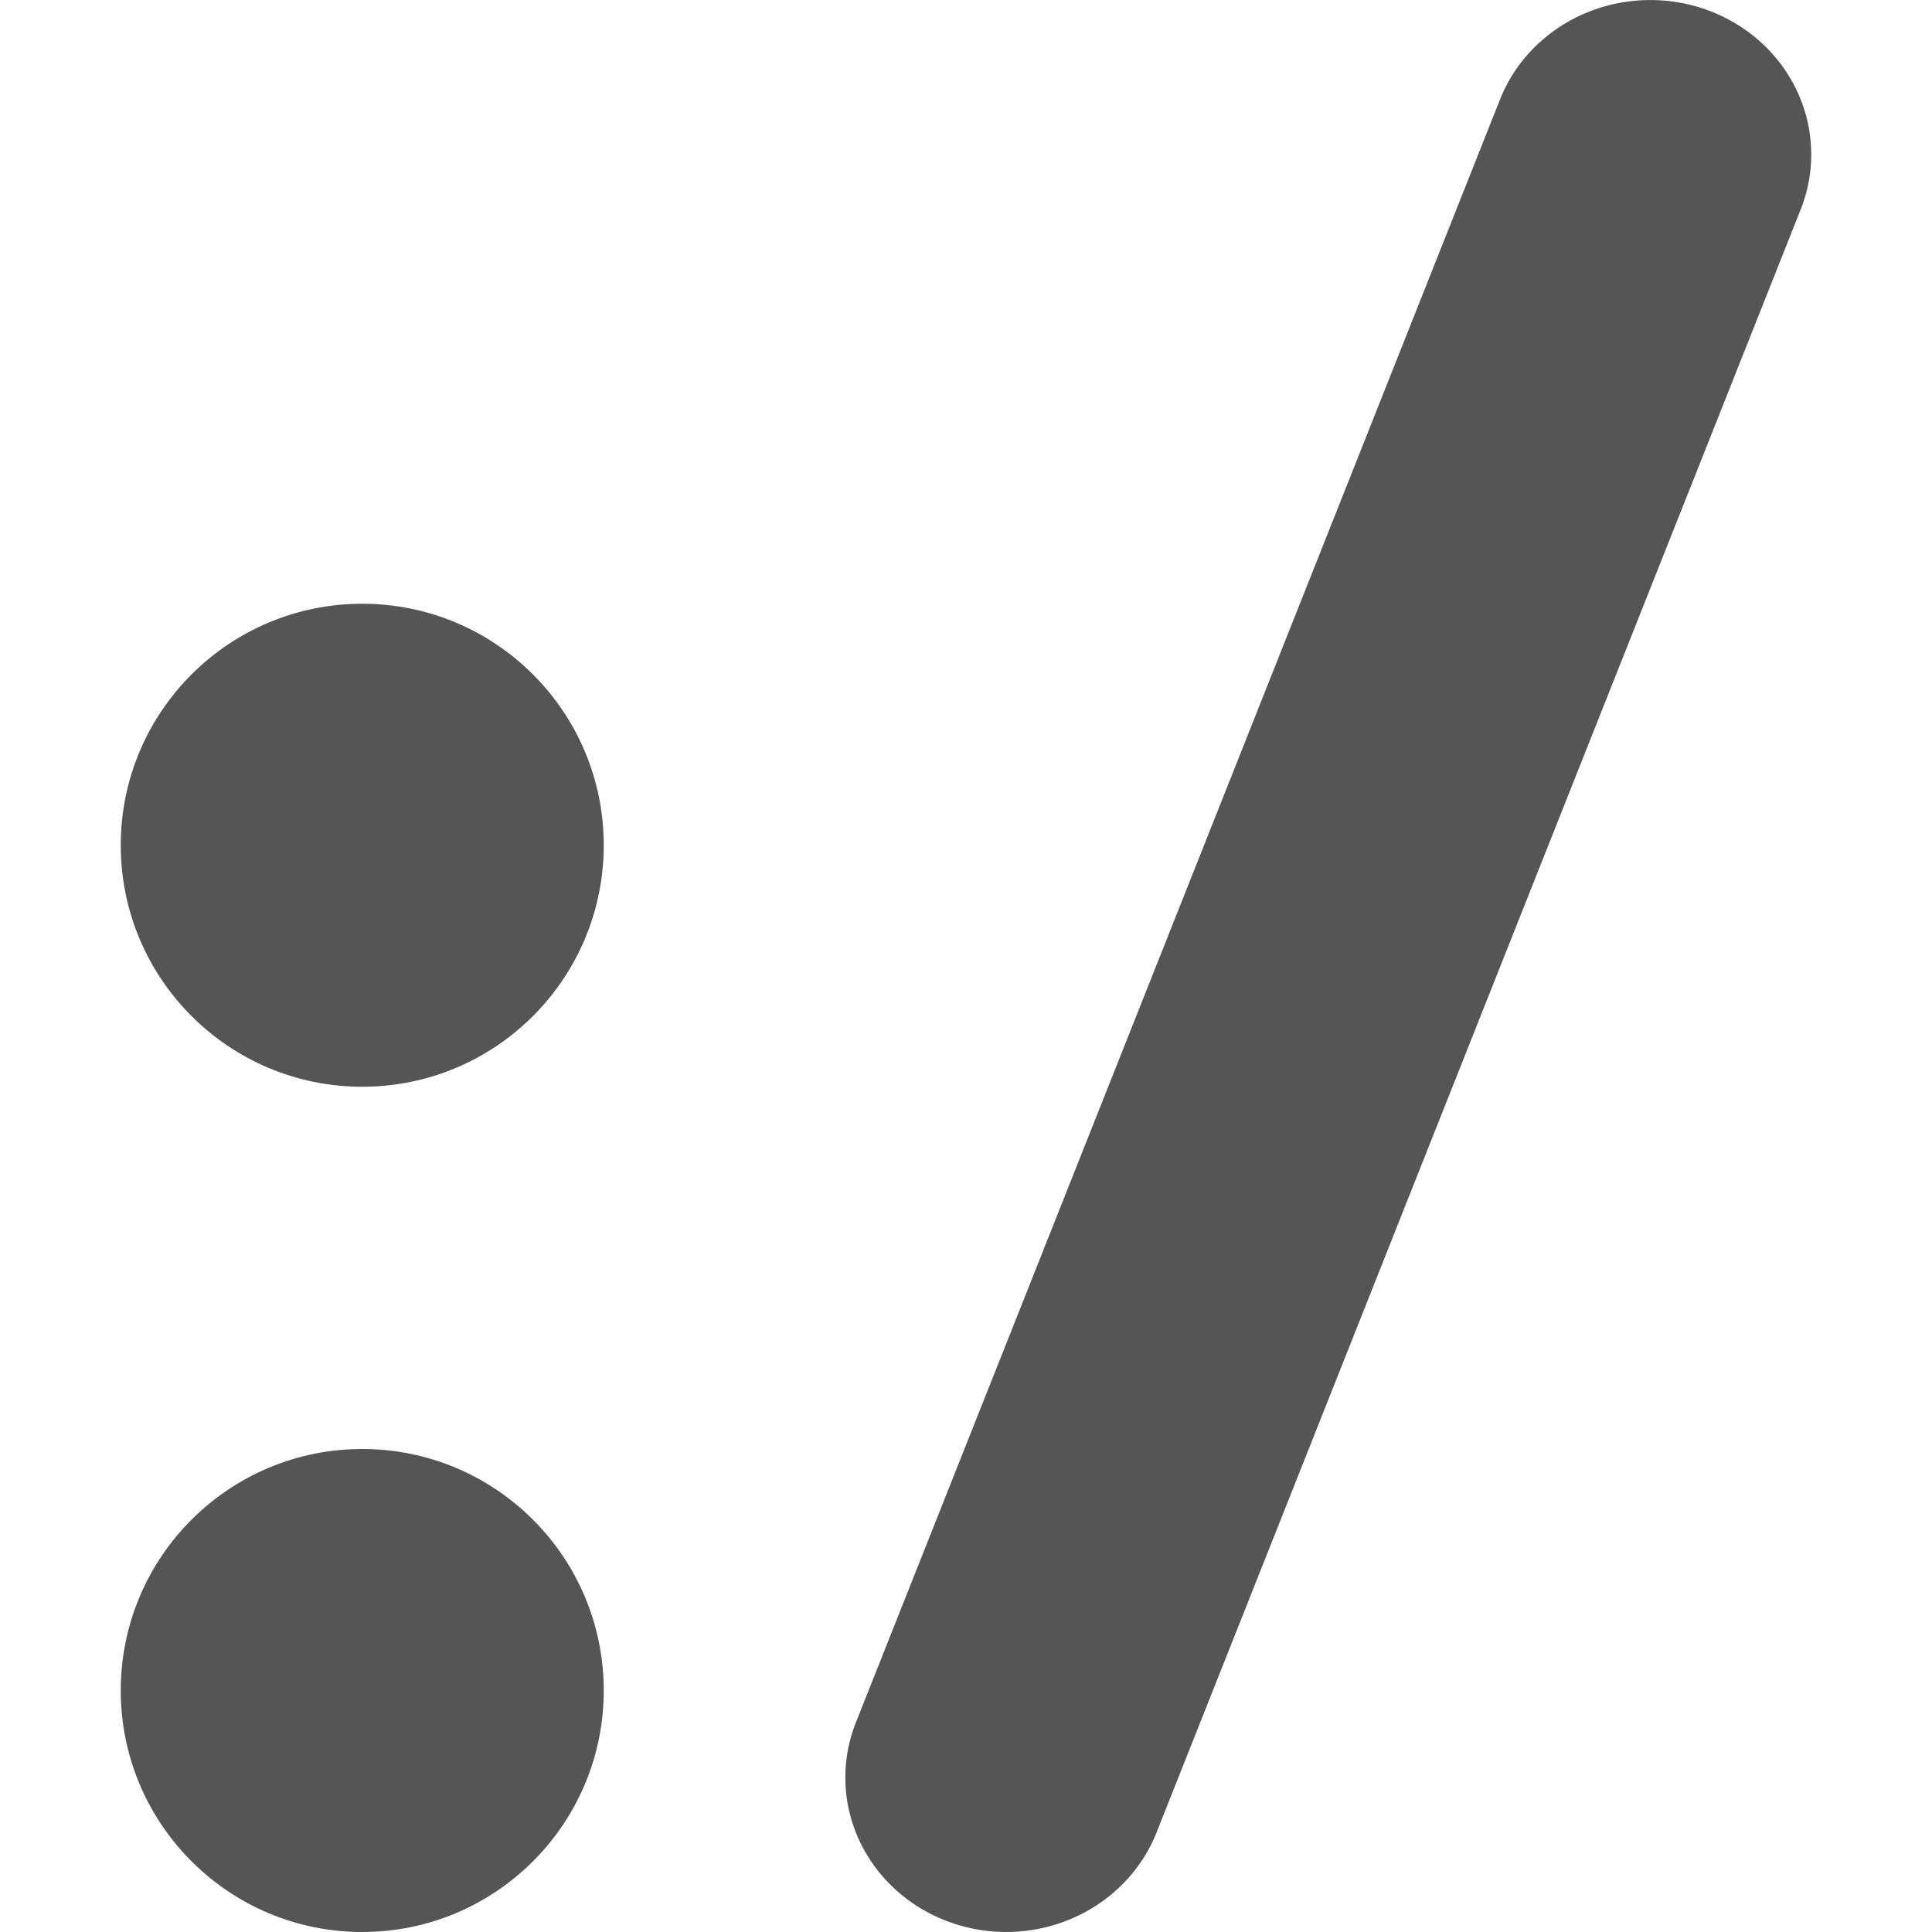 <svg version="1" viewBox="0 0 16 16" xmlns="http://www.w3.org/2000/svg">
    <defs>
        <style id="current-color-scheme" type="text/css">.ColorScheme-Text { color:#5c616c; } .ColorScheme-Highlight { color:#5294e2; } .ColorScheme-ButtonBackground { color:#d3dae3; }</style>
    </defs>
    <g fill="#555">
        <ellipse cx="3" cy="7" rx="2" ry="2" stroke-width=".667"/>
        <ellipse cx="3" cy="14" rx="2" ry="2" stroke-width=".667"/>
        <path d="m13.6 0.002a1.332 1.279 0 0 0-1.184 0.838l-5.328 13.425a1.332 1.279 0 1 0 2.49 0.911l5.328-13.425a1.332 1.279 0 0 0-1.306-1.749z" color="#000000" color-rendering="auto" dominant-baseline="auto" image-rendering="auto" shape-rendering="auto" solid-color="#000000" stroke-width=".571" style="font-feature-settings:normal;font-variant-alternates:normal;font-variant-caps:normal;font-variant-ligatures:normal;font-variant-numeric:normal;font-variant-position:normal;isolation:auto;mix-blend-mode:normal;shape-padding:0;text-decoration-color:#000000;text-decoration-line:none;text-decoration-style:solid;text-indent:0;text-orientation:mixed;text-transform:none;white-space:normal"/>
    </g>
</svg>
